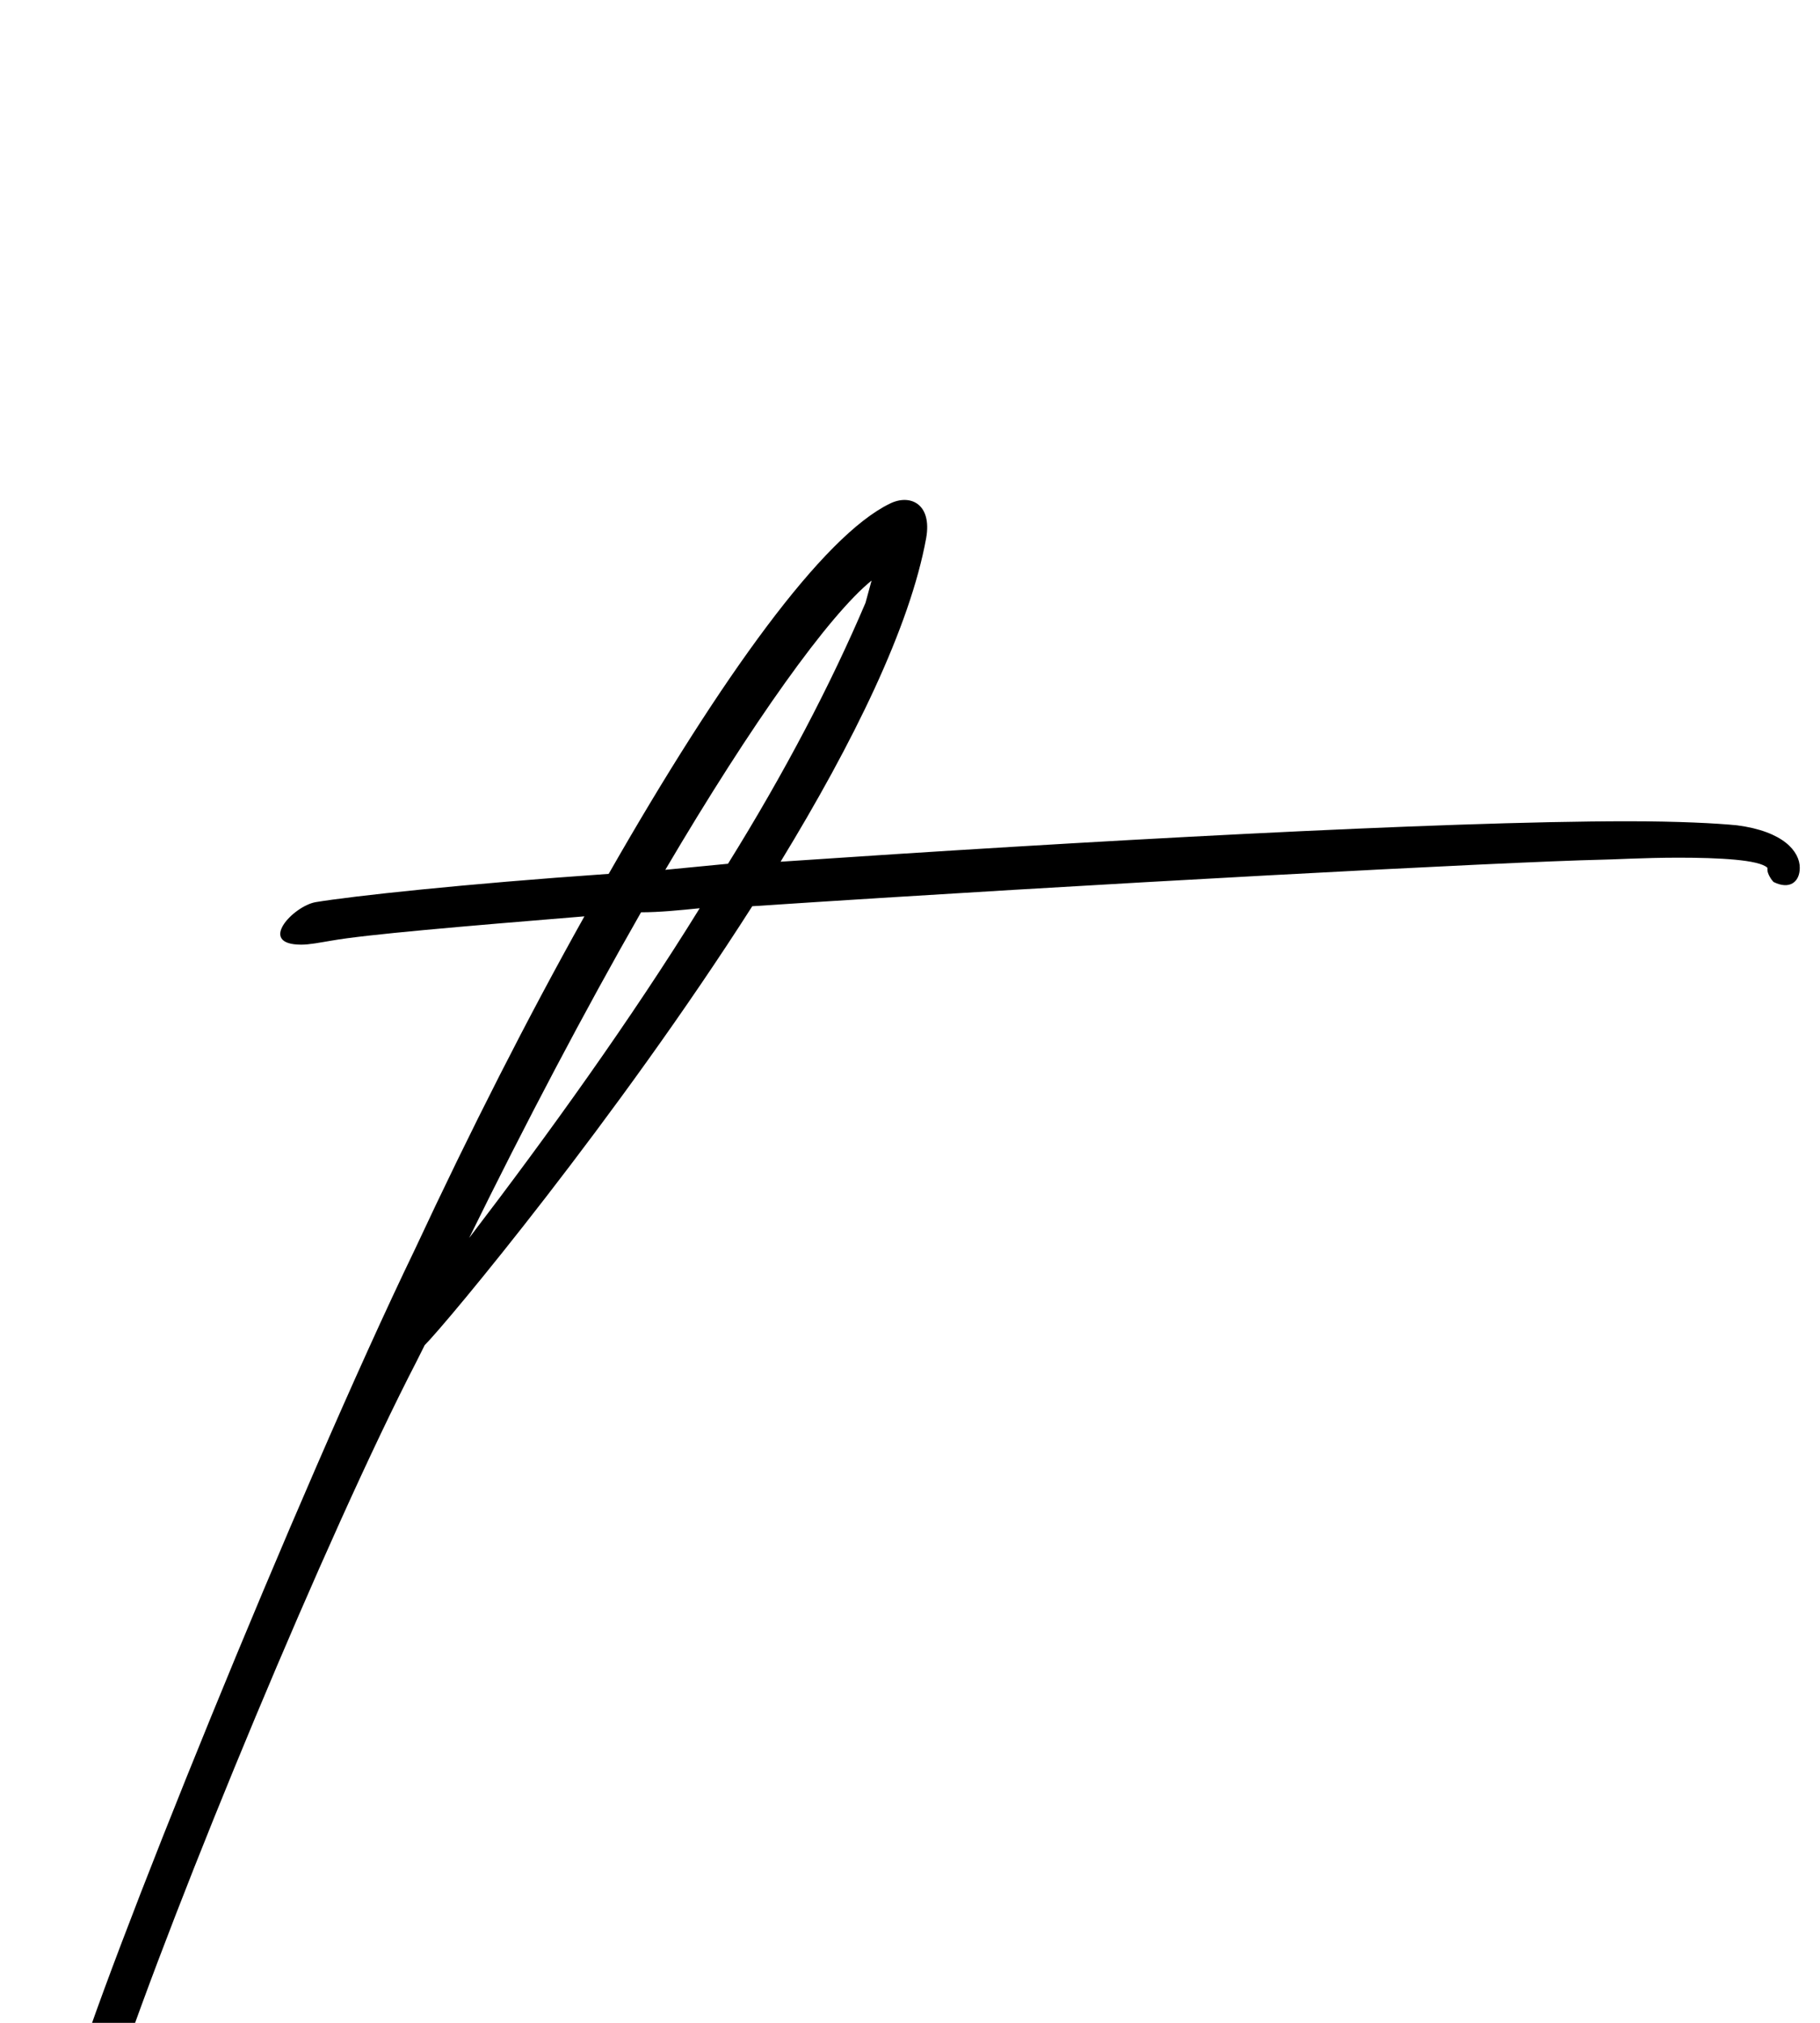<?xml version="1.0" standalone="no"?>
<!DOCTYPE svg PUBLIC "-//W3C//DTD SVG 1.1//EN" "http://www.w3.org/Graphics/SVG/1.1/DTD/svg11.dtd" >
<svg xmlns="http://www.w3.org/2000/svg" xmlns:xlink="http://www.w3.org/1999/xlink" version="1.1" viewBox="-161 0 900 1000">
   <path fill="currentColor"
d="M698 408c23 3 31 13 31 21c0 7 -5 11 -13 7c-1 -1 -3 -4 -3 -6v-1c-4 -4 -24 -5 -44 -5c-17 0 -34 1 -38 1c-46 1 -254 12 -420 23c-67 105 -151 206 -162 217l-4 8c-44 85 -119 266 -149 355c-11 34 -22 67 -28 102c-2 14 -2 25 -1 28c2 3 10 -1 18 -2c3 4 8 16 -6 22
c-7 3 -18 -1 -20 -4c-8 -7 -12 -20 -9 -41c4 -33 15 -71 24 -101c15 -54 113 -296 170 -414c28 -60 56 -115 84 -165c-61 5 -108 9 -125 12c-6 1 -11 2 -15 2c-22 0 -4 -19 7 -21c18 -3 73 -9 145 -14c56 -98 106 -167 139 -183c10 -5 21 0 18 17c-8 44 -36 101 -72 160
c147 -10 326 -20 419 -20c25 0 44 1 54 2zM270 287c-21 17 -59 70 -102 143l31 -3c28 -45 51 -89 68 -129zM71 612c39 -51 80 -108 114 -163c-10 1 -20 2 -29 2c-28 49 -57 104 -85 161z" />
</svg>
